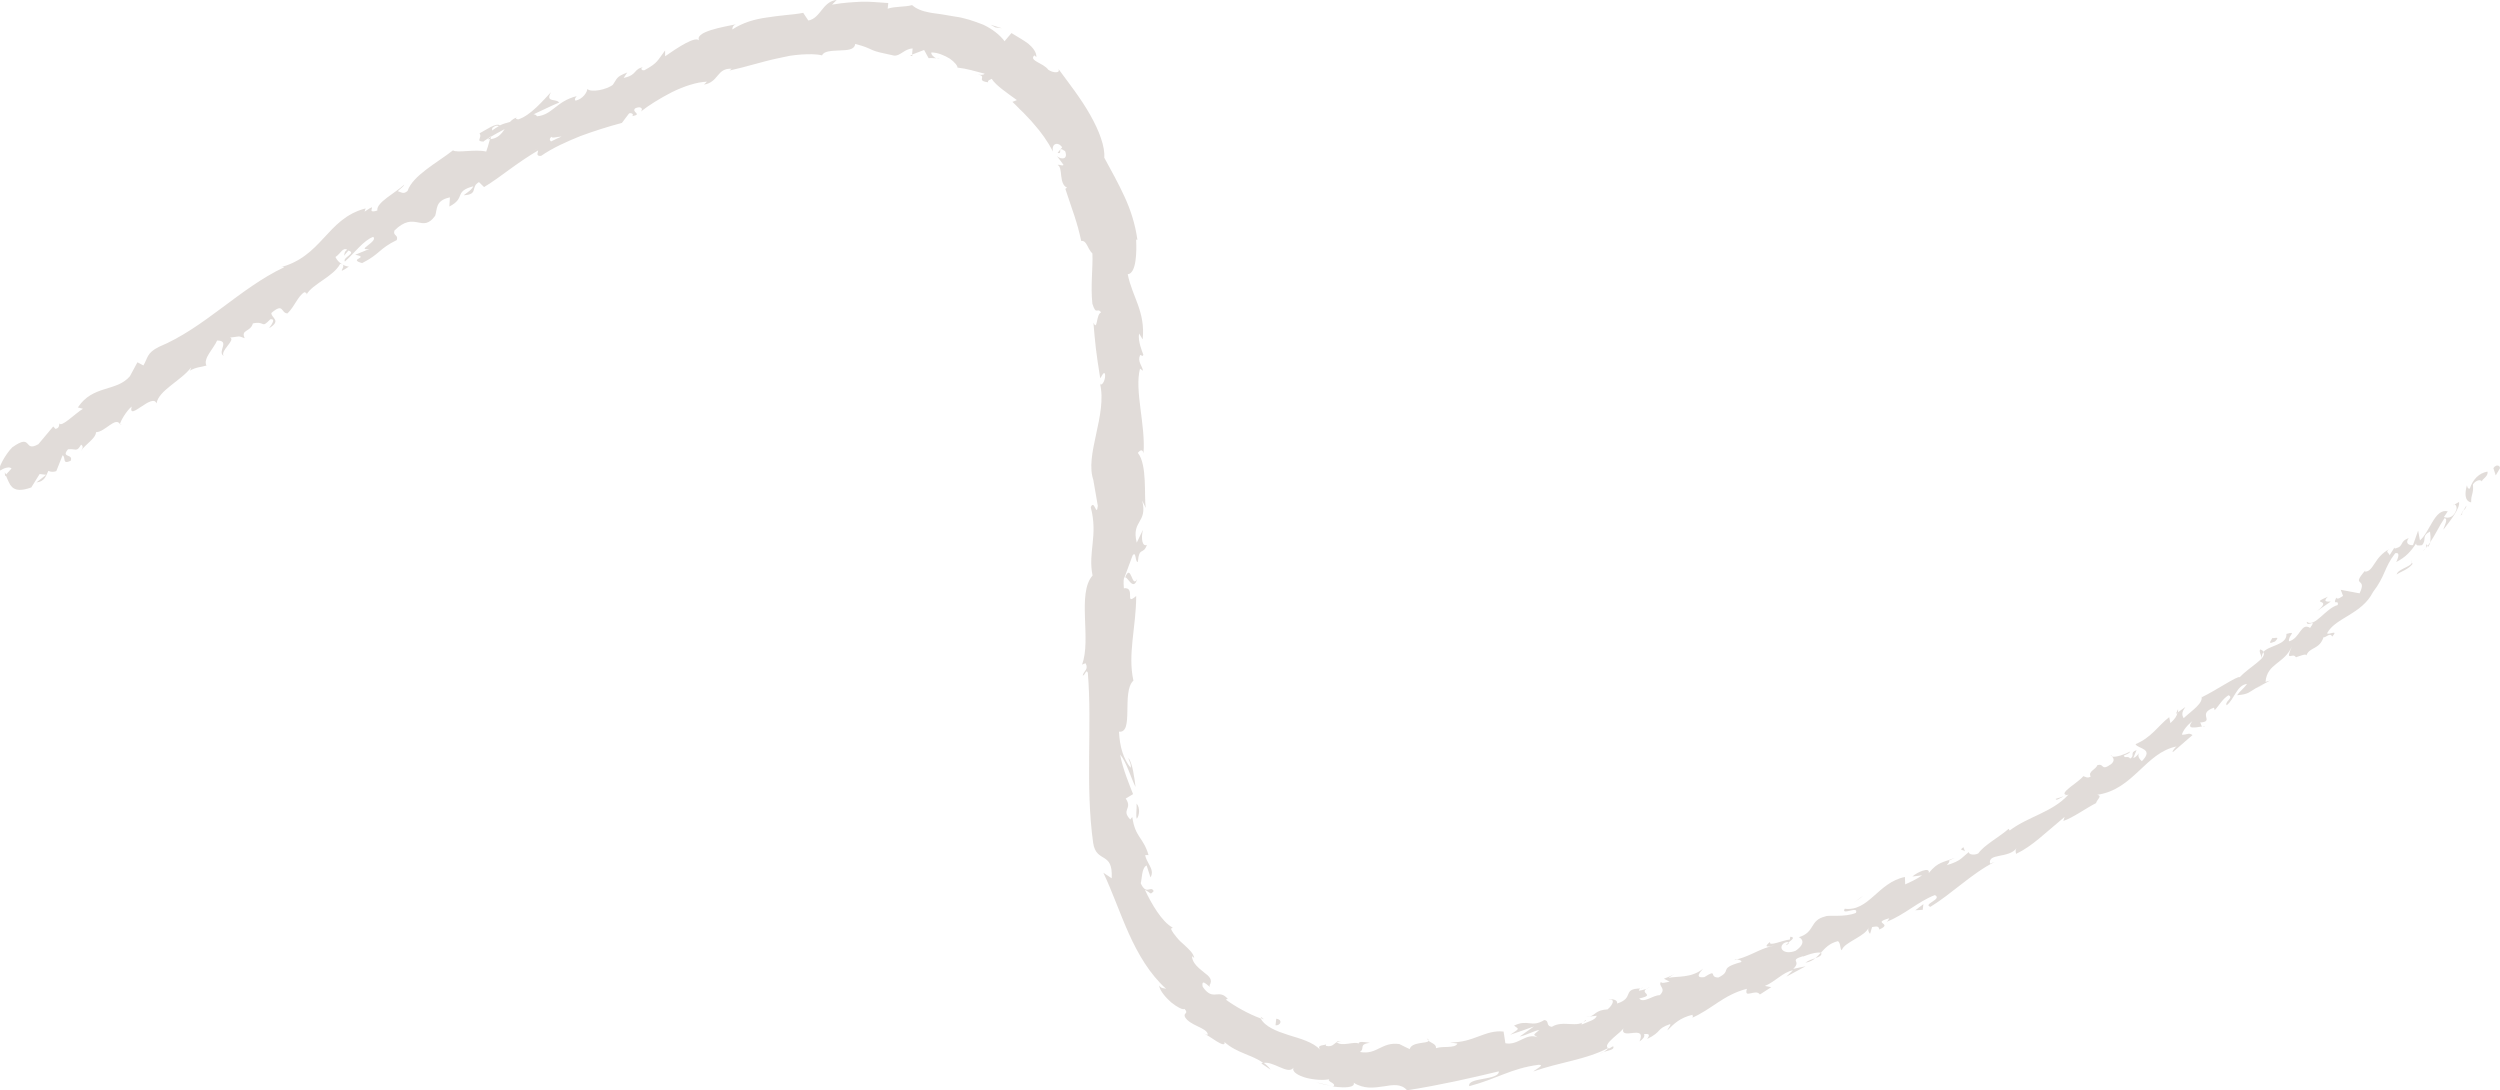 <?xml version="1.0" encoding="UTF-8"?>
<svg id="Layer_2" data-name="Layer 2" xmlns="http://www.w3.org/2000/svg" viewBox="0 0 374.69 163.37">
  <defs>
    <style>
      .cls-1 {
        fill: #5a3d2a;
      }

      .cls-2 {
        opacity: .18;
      }
    </style>
  </defs>
  <g id="Logo">
    <g id="Ligne_Ecriture" class="cls-2">
      <g>
        <path class="cls-1" d="m374.69,70.16c0-.38-.53-.66-.99,0l.35,1.09.64-1.08Z"/>
        <path class="cls-1" d="m369.73,72.74c-.29,1-.43,2.35.64,2.56-.04-1.32.4-1.21.26-2.71.46-.65,1.18-.77,1.35-.43,0-.38,1-.74.83-1.48-1.26.22-2.17,1.14-2.65,2.55-.36.06-.35-.33-.44-.5Z"/>
        <path class="cls-1" d="m309.32,119.33l.48-.17c-.15.02-.31.08-.48.17Z"/>
        <path class="cls-1" d="m267.74,141.65c.32-.17.41-.32.39-.41-.27.2-.5.37-.39.41Z"/>
        <path class="cls-1" d="m259.96,143.9c.17-.04.31-.08.46-.12-.2-.01-.39,0-.46.12Z"/>
        <path class="cls-1" d="m309.32,119.33l-1.23.41c.1.32.68-.14,1.23-.41Z"/>
        <path class="cls-1" d="m363.93,81.95c.16-.22.25-.44.32-.67-.13.18-.26.36-.4.53.03.05.05.09.08.14Z"/>
        <path class="cls-1" d="m326.11,107l.31-.22c.03-.16.03-.33.02-.51l-.33.74Z"/>
        <path class="cls-1" d="m338.79,97.32c-.31.19.12.94.23,1.31-.05-.4.05-.7.26-.94-.09-.13-.25-.25-.5-.37Z"/>
        <path class="cls-1" d="m358.96,81.96l.25-.39c-.06.11-.18.27-.25.39Z"/>
        <path class="cls-1" d="m316.62,113.36c-.09-.09-.2-.15-.29-.17.06.09.16.14.29.17Z"/>
        <path class="cls-1" d="m18.18,63.67c-.02-.06-.06-.08-.09-.12-.03.12-.01.19.09.12Z"/>
        <path class="cls-1" d="m.77,71.38l.18-.19c-.07-.14-.15-.29-.24-.41l.06.6Z"/>
        <path class="cls-1" d="m245.97,148.13s.04,0,.07,0c.33-.22.13-.13-.07,0Z"/>
        <path class="cls-1" d="m170.43,86.8c-.81,1.51-.88-2.53-1.8-.25.34-.2,1.24,2.15,1.8.25Z"/>
        <path class="cls-1" d="m363.55,82.16c-.15.16-.3.32-.47.47.24-.19.38-.33.47-.47Z"/>
        <path class="cls-1" d="m168.64,86.55h0s-.09.24-.09.24c.04-.1.06-.15.09-.24Z"/>
        <path class="cls-1" d="m213.83,155.62c.07.14.21.25.35.35-.02-.09-.1-.19-.35-.35Z"/>
        <path class="cls-1" d="m238.34,152.35l-.63.06c.26,0,.46-.02.63-.06Z"/>
        <path class="cls-1" d="m201.22,156.29c-.31-.12-.4-.26-.86-.22.03.05.07.09.12.12.18-.08.4-.1.74.1Z"/>
        <path class="cls-1" d="m188.93,152.37c.03.09.09.17.13.26.12.05.26.1.38.15l-.51-.41Z"/>
        <path class="cls-1" d="m52.29,39.96c-.38-.04-.68-.16-.94-.31.5.4-1.09,1.64.94.31Z"/>
        <path class="cls-1" d="m363.59,81.61c.09.21.08.37-.04.55.11-.12.21-.24.3-.35-.06-.12-.13-.21-.26-.19Z"/>
        <path class="cls-1" d="m199.6,162.76c-.77-.19-1.54-.33-2.31-.56.63.24,1.47.41,2.31.56Z"/>
        <path class="cls-1" d="m140.84,8.75h-.46c.16.05.32.06.46,0Z"/>
        <path class="cls-1" d="m190.43,160.32c-.3-.44-.66-.76-1.05-1.04-.12.02-.24.03-.34.1l1.39.94Z"/>
        <path class="cls-1" d="m51.35,39.65s0,0,0,0c0,0,0,0,0,0Z"/>
        <path class="cls-1" d="m40.45,49.12c1.73-1.12.21-1.44.22-2.21,1.89-1.63,1.4.05,2.42.06,1.12-1.1,1.55-2.6,2.54-3.18.17.11.4.04.3.37.9-1.62,4.03-2.68,5.05-4.61.17,0,.28.05.36.1-.56-.31-.9-.76-1.06-1.13.78-.51,1.09-1.51,1.77-1.08-.49.28-.38.56-.49.89l.66-.78c1.29.42-.94,1.01-.53,1.66,1.43-1.29,2.84-3.22,4.25-3.71.79.7-2.72,2.07-.59,1.82l-2.11.86c2.3.45-1.22.63,1.03,1.25,2.65-1.32,2.54-2.17,5.2-3.45.27-.83-.62-.6-.35-1.43,3.07-3.05,4.14.52,6.1-2.21.35-.98-.04-2.28,2.21-2.76l-.08,1.37c2.54-1.3.61-2.24,3.59-3.03-.24.66-1.77,1.44-1.33,1.34,2.13-.15.87-1.25,2.18-1.97l.76.75c1.3-.79,2.59-1.74,3.93-2.72,1.34-.97,2.73-1.93,4.18-2.78-.03.36-.4.9.44.82,1.76-1.21,3.82-2.13,5.9-2.97,2.1-.78,4.23-1.44,6.21-1.97l1.07-1.42c.34-.13.77.1.48.41,1.58-.31-.14-.55.42-1.16.81-.41,1.29,0,.87.47,1.13-.91,2.84-1.97,4.64-2.9,1.81-.89,3.74-1.53,5.27-1.58l-.45.44c2.26-.38,1.89-2.51,4.16-2.38l-.34.27c2.43-.52,4.9-1.34,7.29-1.84.6-.13,1.19-.26,1.76-.37.58-.09,1.15-.15,1.71-.19,1.11-.06,2.16-.1,3.12.13.26-.67,1.47-.68,2.62-.74,1.15-.05,2.23-.06,2.34-.97,1.41.34,1.91.61,2.53.89.62.29,1.4.44,3.24.84.97.16,1.56-1,2.84-1.06l-.08.92,1.8-.69.68,1.23c.4-.04.77,0,1.15.02-.42-.17-.85-.64-.73-.88.93,0,1.97.45,2.74.92.76.52,1.21,1.13,1.16,1.35,1.4.15,2.71.56,4.09.92-.26.29-.94.11-1.53.09,1.18.05,1.18.31,1.12.56-.05.26-.12.48.91.64-.12-.32.4-.4.54-.53.59.98,2.42,2.2,3.78,3.19l-.67.27c.54.49,1.04,1.07,1.61,1.58.51.58,1.1,1.11,1.61,1.75,1.08,1.21,2.07,2.6,2.87,4.13-.31-1.24.77-1.55,1.36-.65l-.68.82c.85.33-.18-1.15,1.13-.24.49,1.28-.61,1.28-1.22.75.35.42.65.87.98,1.31-.23.2-.52-.08-.9-.01.41.17.48.89.55,1.64.1.74.23,1.48.87,1.77l-.25.18c1.09,3.35,1.76,4.9,2.38,7.81.84-.1.88,1.09,1.68,1.89.08,2.26-.29,4.8-.01,7.5.56,1.87.75.5,1.31,1.33-.75.19-.53,2.91-1.15,1.53.28,3.27.35,4.17,1.02,8.35.31-.46.45-.97.71-.71.13.76-.31,1.74-.68,1.63l-.08-.2c1.18,4.73-2.39,10.83-.93,14.65l-.07-.21.69,3.95c-.2,1.8-.53-1.11-1.06.21,1.12,4.28-.45,6.69.27,10.23-2.37,2.64-.14,9.65-1.58,13.35l.53-.21c.52.96-.31,1.16-.43,1.87.41-.1.48-1.04.77-.45.67,8.08-.41,16.82.8,25.51.23,1.58,1.04,1.88,1.68,2.29.65.42,1.2.93,1.1,3.02l-1.25-.84c1.4,2.97,2.45,6.09,3.83,9.15,1.37,3.04,3.11,6.03,5.57,8.25-.43-.15-.67.02-1.05-.5.11.79.97,1.79,1.82,2.54.9.72,1.78,1.17,1.99.97.69.75-.2.54.06,1.2.75,1.33,3.27,1.6,3.43,2.6.03.17-.46-.04-.7-.16.46.16,1.33.77,2.04,1.23.72.44,1.31.66,1.15.09,1.88,1.68,4.25,1.95,5.82,3.15,1.49-.36,3.76,1.86,4.54.69-.28.62.66,1.18,1.88,1.53,1.23.32,2.72.4,3.51.2-.57.32,1.22.65.55,1.1,1.72.25,3.32.17,3.09-.56.73.47,1.51.67,2.28.72.77.03,1.52-.08,2.22-.18,1.4-.24,2.61-.42,3.49.59,5.02-.8,9.47-1.81,13.75-2.84.07,1.39-4.79.86-4.43,2.22,4.15-1.09,6.28-2.67,10.37-3.2,1.08-.04-.47.7-.77,1,3.95-1.41,7.87-1.75,11.2-3.51.03.12-.32.37-.65.58.68-.25,1.68-.29,1.42-.86l-.63.36c-1.35-.52,2.2-2.61,2.17-3.11-.63,2.06,3.56-.69,2.41,2.03.42-.26.89-.73.66-1.08.71-.11,1,.04.47.72,2.35-1.14,1.26-1.47,3.47-2.24.09.28-.31.55-.43.96.93-.94,1.84-1.9,3.78-2.35-.05.21.25.35-.3.55,3.15-1.3,4.82-3.51,8.44-4.44-.5,1.62,1.33-.09,1.95.85l1.7-1.1-.95-.18c1.62-.68,2.68-2.06,4.2-2.35l-.99.96,2.89-1.56-1.86.39c1.36-1.26-.76-1.21,1.47-1.9-.37.31,1.58-.73,2.68-.52h0c.63-.68,1.25-1.41,2.53-1.73.46.17.3,1.23.6,1.35.35-1.21,3.55-2.05,4.05-3.43-.21.37.04.9.2.96l.29-1c.83-.15.99-.1,1.09.37,2.22-.99-1.34-.9,1.5-1.69-.17.16-.02.21-.39.53,2.71-1.07,4.71-3.04,7.21-4,1.23.61-1.9,1.37-.66,1.76,3.28-2.02,6.27-5.06,9.59-6.71l-.66.24c-.36-1.63,2.78-.72,4-2.34-.33.34-.06,1.07-.05.85,2.31-1.09,4.24-3.03,7.22-5.51l-.18.6c1.46-.49,3.44-1.94,4.89-2.67.18-.6.99-1.06.19-1.25,5.46-.79,7.19-6.3,11.9-7.25-.43.31-.83,1.02-.48.78l2.86-2.49c-.65-.39-.65-.05-1.6-.04.15-.61.83-1.48,1.58-2.03-1.1,1.36.66.9,1.48.78-.22-.1-.16-.44-.34-.58,2.32-.16-.55-1.31,2.1-2.23l.1.38c.7-.74,1.15-1.68,2.08-2.24.84.37-.63.94-.29,1.51,1.2-.95,1.49-3.01,3.06-3.21-.38.57-1.11,1.13-1.5,1.7,1.76-.15,1.76-.45,2.74-1.01l-.1.05,2.31-1.24-.68.2c.22-2.81,2.83-2.69,3.97-5.36-1.13,2.57.15.84.57,1.67.67-.21,1.63-.62,1.57-.25.48-1.34,1.95-.84,2.59-2.77.25.18,1.02-.81,1.28-.07,1.07-1.2-.61-.15-.75-.52,1.22-2.32,5.17-2.79,6.88-6.17,1.87-2.44,1.61-3.55,3.31-5.8,1.01-.3.16,1.31.16,1.31,1.41-.72,2.19-1.57,2.99-2.8-.03.38.33.34.88.27.78-.86-.18-1.3,1.2-2.05.04.42.17,1.02,0,1.65.79-1.14,1.37-2.47,2.17-3.65.62.1-.05,1.15-.17,1.73.97-1.28,2.57-3.24,2.34-4.15l-.92.52c.38-.44.7.27.51.68-.5,1.41-1.58,1.19-1.84,1.04l.57-.84c-1.94-.49-2.64,3.03-4.17,4.36l-.27-1.48-.77,2.18c-.54.07-1.24-.23-.65-1.05-1.47.54-.61,1.2-1.99,1.55-.17.01-.17-.07-.11-.19l-.77,1.23c.02-.38-.77-.49-.02-.94-2.32,1.18-2.35,3.44-3.69,3.37l.1-.2c-2.31,2.65.37.91-.88,3.46l-2.82-.53.34.91c-.29.21-.88.63-1.02.26-.6,1.35.43.15.23,1.11-1.85.5-3.4,3.4-4.64,2.52-.03.93,1.62-.65.5.91-1.4-.87-1.48,1.57-3.17,2.01-.13-.94,1.3-1.55-.38-1.11.12,1.66-2.59,1.69-3.47,2.72.63.9-2,2.15-3.56,3.79-.11-.37-3.72,2.07-5.64,2.97l-.06-.18c.33,1.13-1.53,2.23-2.67,3.33-.33-.57-.26-.95.25-1.68l-1.19.86c-.08.49-.34.91-1.05,1.56l-.18-.89c-1.56,1.17-2.66,3.07-5.05,4.04.32.72,2.87.62.95,2.56-.32-.29-.8-.82-.32-1.35-.16.17-.48.75-.96.86l.49-1.18c-1.12.4-.17.82-.96,1.28-.32-.5-.8.03-.95-.43.16-.18.8-.25.96-.64-.92.49-2.15.9-2.74.76.26.23.45.66-.14,1.15-1.6,1.12-.95-.22-2.07.16-.16.61-1.44.93-.98,1.69-.48.31-.8.02-1.11-.06-.63.89-3.91,2.66-2.44,2.83l.25-.09s-.08.07-.12.12h0s0,0,0,0c-2.33,2.54-6.1,3.26-8.72,5.29l-.15-.26c-1.51,1.31-3.65,2.42-4.55,3.68-.5.3-1.46.23-1.42-.2-1.19.94-1.17,1.32-3.3,1.97,1.06-1.19-.68-.14,1.16-1.09-1.82.74-2.44.55-3.87,2.27.25-1.01-1.75-.13-2.45.52l1.46-.18c-.86.6-1.69.98-2.54,1.36l-.04-1.11c-4.05.82-5.38,5.2-9.02,4.76-.63,1.1,2.15-.53,1.68.62-1.7.71-4.04.28-4.56.52-2.48.6-1.46,2.33-4,3.13.45.17,1.15.91-.5,2.04-1.73.66-2.67-.41-1.74-1.15.39-.21.63-.2.66-.08.48-.37,1.12-.83.3-.88l-.07.42c-.97.06-3.25,1.13-2.95.35-1.12.87-.3.77.71.52-2.35.49-3.35,1.48-5.7,2.11.43.03.92.27.57.42-3.44.96-1.17,1.24-3.34,2.29-1.47,0-.03-1.38-2.1-.06-1.51.2-.63-.76-.2-1.25-1.78,1.45-3.97,1.07-5.18,1.37l.97-.67c-.58.4-1.11.59-1.65.79l.86.44c-.68.12-1.21.32-1.3.03-.5.67.91.93-.18,2-.97-.04-2.47,1.29-3.08.49,2.79-.62-.6-.79,1.61-1.72-.4.26-.93.45-1.61.55-.13-.07.03-.22.18-.33-2.83.05-.83,1.43-3.51,2.26.18-.61-.92-.77-1.32-.52,1.08-.33.78.68-.09,1.39-1.85.12-1.79.86-2.71,1.08l1.09-.12c-.2.62-1.09.81-2.26,1.31-.22-.37,1.03-.58.54-.64-1.1,1.29-3.3-.09-5.02.99-.96-.14-.32-.95-1.14-1.01-1.95,1.18-2.43-.19-4.52.83.78.58.87.39-.58,1.37,1.2-.39,2.38-.83,3.56-1.25l-2.14,1.52c1.12-.23,2.25-.93,2.94-.98-.99.83-.92.62-.25,1.09-1.75-.72-2.9,1.27-4.83.89l-.27-1.75c-2.75-.32-4.54,1.71-8.05,1.62l1.14.18c-.39.77-2.13.32-3.22.69.06-.6-.65-.76-1.15-1.11.08.44-2.5.09-2.79,1.25-.52-.25-1.04-.49-1.55-.76-1.38-.18-2.17.24-2.97.62-.8.4-1.61.81-2.95.57.86-.57-.29-1.1,1.5-1.39-.88-.09-1.65-.26-1.71.14-.46-.42-2.54.51-3.25-.22-.41.19-.64.79-1.62.55-.08-.14.06-.29.06-.29-.06.29-1.62.04-.9.88-1.17-1.19-2.99-1.66-4.78-2.21-1.77-.57-3.51-1.24-4.17-2.49-1.79-.65-3.81-1.79-5.21-2.81.2-.07.19-.23.4.02-1.48-1.9-2.27.42-3.88-1.97-.3-1.68,1.39.67,1.03-.21.53-.82-.04-1.35-.84-1.94-.76-.62-1.74-1.35-1.8-2.43l.35.28c-.15-.74-.78-1.28-1.49-1.95-.37-.32-.76-.67-1.1-1.09-.34-.41-.7-.84-.92-1.38,0,0,.2.02.27-.13-1.63-.89-3.17-3.57-4.15-5.65.95.42.71.84,1.31.18-.43-.92-1.08.71-1.94-1.17.21-.77.12-2.28.88-2.68.18.6.39,1.2.58,1.8.37-.62.19-1.19-.1-1.74-.27-.56-.65-1.1-.68-1.61h.49c-.81-2.75-1.98-2.56-2.44-5.71l-.3.38c-1.43-1.54.41-1.54-.68-3.14l1.1-.67c-.43-1.09-1.59-3.86-1.94-5.93.95,1.11,1.61,3.47,2.31,4.87-.13-1.12-.47-3.8-1.09-4.35.14.45.49,1,.35,1.46-1.06-1.3-1.64-3.13-1.74-5.41,2.28.3.35-5.97,2.16-7.65-.88-4.02.41-7.98.42-12.69-1.84,1.62,0-1.38-1.85-1.15-.08-1.11-.03-1.53.09-1.62l1.22-3.3c.56-.77.36,1.06.78.98.23-2.41.82-.98,1.36-2.56-.67.3-.91-.88-.6-2.24l-.92,1.91c-.84-3.42,1.66-2.86.82-6.31l.53,1.1c-.27-1.76.25-6.48-1.18-8.25.22-.31.73-.7.84.08.35-4.22-1.38-9.41-.52-12.71l.45.32c-.14-.79-.87-1.37-.43-2.37.19.05.45.31.47-.06-.17-.42-.84-2.09-.63-3.15l.54.88c.42-4.21-1.56-6.34-2.24-9.76,1.33-.13,1.34-3.49,1.26-5.2l.19.03c-.35-2.48-1.05-4.54-1.94-6.48-.89-1.94-1.91-3.77-3.03-5.83.14-1.61-.74-4-2.12-6.43-1.37-2.44-3.27-4.84-4.76-6.88.37.71-.82.63-1.52.13-.67-.99-2.95-1.33-2.08-2.15l.31.26c.02-.72-.5-1.41-1.23-2.02-.76-.57-1.72-1.08-2.51-1.58l-1.03,1.22c-.77-1.02-1.92-1.88-3.23-2.49-1.34-.52-2.77-1.02-4.18-1.2-.7-.12-1.38-.23-2.02-.34-.64-.11-1.26-.15-1.82-.27-1.12-.2-2.03-.58-2.61-1.11-1.16.32-2.55.16-3.66.54l.09-.85c-1.55-.1-2.72-.23-3.97-.2-1.24.07-2.59.11-4.46.44l.7-.7c-2.15.22-2.39,2.74-4.25,3.08l-.77-1.15c-.9.17-1.81.26-2.73.35-.92.08-1.83.22-2.74.35-1.82.25-3.58.76-5.15,1.79,0-.19,0-.58.56-.78-1.68.36-6.58,1.12-5.45,2.57-.41-1.1-3.55,1.11-5.19,2.23v-.88c-1.17,1.56-1.1,1.88-3.1,2.97-.54.1-.69-.45.06-.51-1.83.26-1.01,1.22-3.17,1.66l.54-.81c-1.72.66-1.47.87-2.16,1.84-.93.74-3.27,1.2-3.82.63-.04.52-.69,1.5-1.76,1.75-.25-.2.03-.52.17-.68-3.05.75-3.69,2.85-5.95,3.02-.16-.23-.35-.29-.54-.29,2.2-1.05,3.99-1.87,3.85-1.73-.33-.7-2.17.05-1.21-1.6-1.18,1.23-3.07,3.52-4.93,4.09-.12-.02-.23-.05-.35-.12l.14-.17c-.43.13-.75.38-1.02.67-.6.17-.99.26-1.52.52-.5-.47-2.17.74-3.04,1.19.47.71-.73,1.2.66,1.24-.17.02.12-.18.67-.52.12-.09.26-.19.33-.28,0,.03-.02.06-.02.1.55-.33,1.29-.73,2.13-1.18-.49.73-1.04,1.42-2.21,1.52-.19.72-.41,1.47-.56,1.85-1.73-.4-4.32.26-4.98-.18-2.39,1.87-6,3.74-6.81,6.08-.63.6-1.07.1-1.47.05.34-.38.86-.66.97-.99-1.27,1.2-4.25,2.7-4.02,3.87-2.09.68.5-1.49-1.92.18l.16-.49c-5.89,1.51-6.48,7.34-13.07,8.9.45-.12.67-.19.85-.08-6.67,3.16-11.97,9.11-18.76,11.93-1.85.92-1.63,1.63-2.33,2.79l-.89-.48-1.13,2.09c-2.01,2.37-5.55,1.27-7.8,4.68l.76.2c-1.18.72-3.29,2.88-3.52,2.17-.05.17.02.78-.61.84l-.32-.36-2.23,2.66c-2.3,1.3-.8-1.75-3.91.47-1.03,1-2.4,3.53-1.78,3.46.47-.33,1.35-.64,1.67-.29l-.89.98c.65,1.26.73,2.99,3.85,1.86l1.25-2.01.98.11-1.46,1.15c1.23-.12,1.42-.98,1.79-1.74.36.18.76.2,1.19.04l.94-2.37c.54.28-.14,1.45,1.21.83.45-1.1-1.51-.4-.4-1.73,1.23-.12,1.29.48,1.96-.69.35.19.28.53-.02.95.63-1,2.24-1.88,2.26-2.82,1.35-.02,2.9-2.36,3.59-1.22.09-.46.96-1.98,1.75-2.62-.58,2.36,3.14-2.14,3.73-.47.29-1.95,3.66-3.39,5.2-5.41-.05.17-.13.51-.35.57,1.19-.68,1.76-.56,2.63-.84-.53-1.06,1.06-2.51,1.6-3.75,2.03,0-.06,1.71.99,2.31-.61-.74,1.86-2.42.95-2.75,1.45-.14,1.1-.34,2.2.1-.64-1.34.84-.88,1.22-2.22,1.94-.43,1.16.88,2.61-.62,1.05-.16-.16,1.27-.16,1.27Zm40.11-26.85s0,.01,0,.01c-.36.21-.67.38-.86.5.18-.11.43-.25.86-.51Zm3.62-1.81c-.46.19-1.01.45-1.59.74-.26-.2-.25-.53.12-.7-.11.27.82,0,1.47-.04Zm-10.38-1.3c.52-.41.8-.36.96-.25-.27.16-.58.34-.97.62,0,.04-.02.09-.02.13-.02-.17-.03-.34.03-.5Z"/>
        <path class="cls-1" d="m73.3,20.69c-.07.06-.1.12-.21.18.15,0,.29,0,.43-.02.03-.12.05-.24.08-.34-.1.06-.21.12-.3.18Z"/>
        <path class="cls-1" d="m309.88,119.14l-.08.03c.08-.01.15-.02.22,0-.07,0-.08-.03-.13-.03Z"/>
        <path class="cls-1" d="m136.72,8.4l.02-.21c-.11.04-.23.09-.34.15.11.01.22.04.32.07Z"/>
        <path class="cls-1" d="m330.12,108.85c.08.03.19.05.37,0-.04-.04-.19-.02-.37,0Z"/>
        <path class="cls-1" d="m338.07,103.17l1.28-.61c-.58.23-.97.43-1.28.61Z"/>
        <path class="cls-1" d="m344.25,98.86c-.02-.17-.07-.28-.11-.37h-.01s.13.37.13.37Z"/>
        <path class="cls-1" d="m240.41,157.62c-.1.03-.19.07-.27.12-.62.35-.18.16.27-.12Z"/>
        <path class="cls-1" d="m272.94,142.75c-.27.3-.55.6-.86.85.6-.21,1.05-.41.86-.85Z"/>
        <path class="cls-1" d="m199.85,162.82s0,0,0-.01c-.09-.02-.17-.03-.26-.05l.25.06Z"/>
        <path class="cls-1" d="m270.58,144.29c.65-.11,1.11-.37,1.5-.69-.49.17-1.08.36-1.5.69Z"/>
        <path class="cls-1" d="m368.77,77.27l.28-.23s-.06-.08-.07-.13l-.21.36Z"/>
        <path class="cls-1" d="m368.98,76.91l.21-.36c-.13.13-.24.25-.21.36Z"/>
        <path class="cls-1" d="m369.63,75.8l-.44.75c.21-.21.48-.45.44-.75Z"/>
        <path class="cls-1" d="m361.36,83.97l.13.3c0-.09-.04-.19-.13-.3Z"/>
        <path class="cls-1" d="m359.2,86.11c.58-.44,1.77-.76,2.38-1.59l-.1-.24c-.04.66-2.13.99-2.28,1.83Z"/>
        <path class="cls-1" d="m347.27,91.59l2.07-1.44c-.55.04-1.27.08-.45-.72-3.03,1.31.97.13-1.62,2.16Z"/>
        <path class="cls-1" d="m340.96,96.15c.96-.96-.31-.36-.37-.55-.48.76-.6.95.37.55Z"/>
        <path class="cls-1" d="m294.54,127.7l-.27-.73c-.84.61.14.26.27.73Z"/>
        <polygon class="cls-1" points="287.05 136.43 288.17 136.36 288.27 135.51 287.05 136.43"/>
        <polygon class="cls-1" points="278.87 134.56 279.22 134.26 277.82 135.3 278.87 134.56"/>
        <path class="cls-1" d="m191.28,152.68l-.11.99c.69.09,1.2-.82.11-.99Z"/>
        <path class="cls-1" d="m170.38,122.71c.4-.51.51-1.65-.03-2.27.04.9-.15,1.83.03,2.27Z"/>
        <polygon class="cls-1" points="149.18 4.11 150.15 4.23 148.46 3.71 149.18 4.11"/>
      </g>
    </g>
  </g>
</svg>